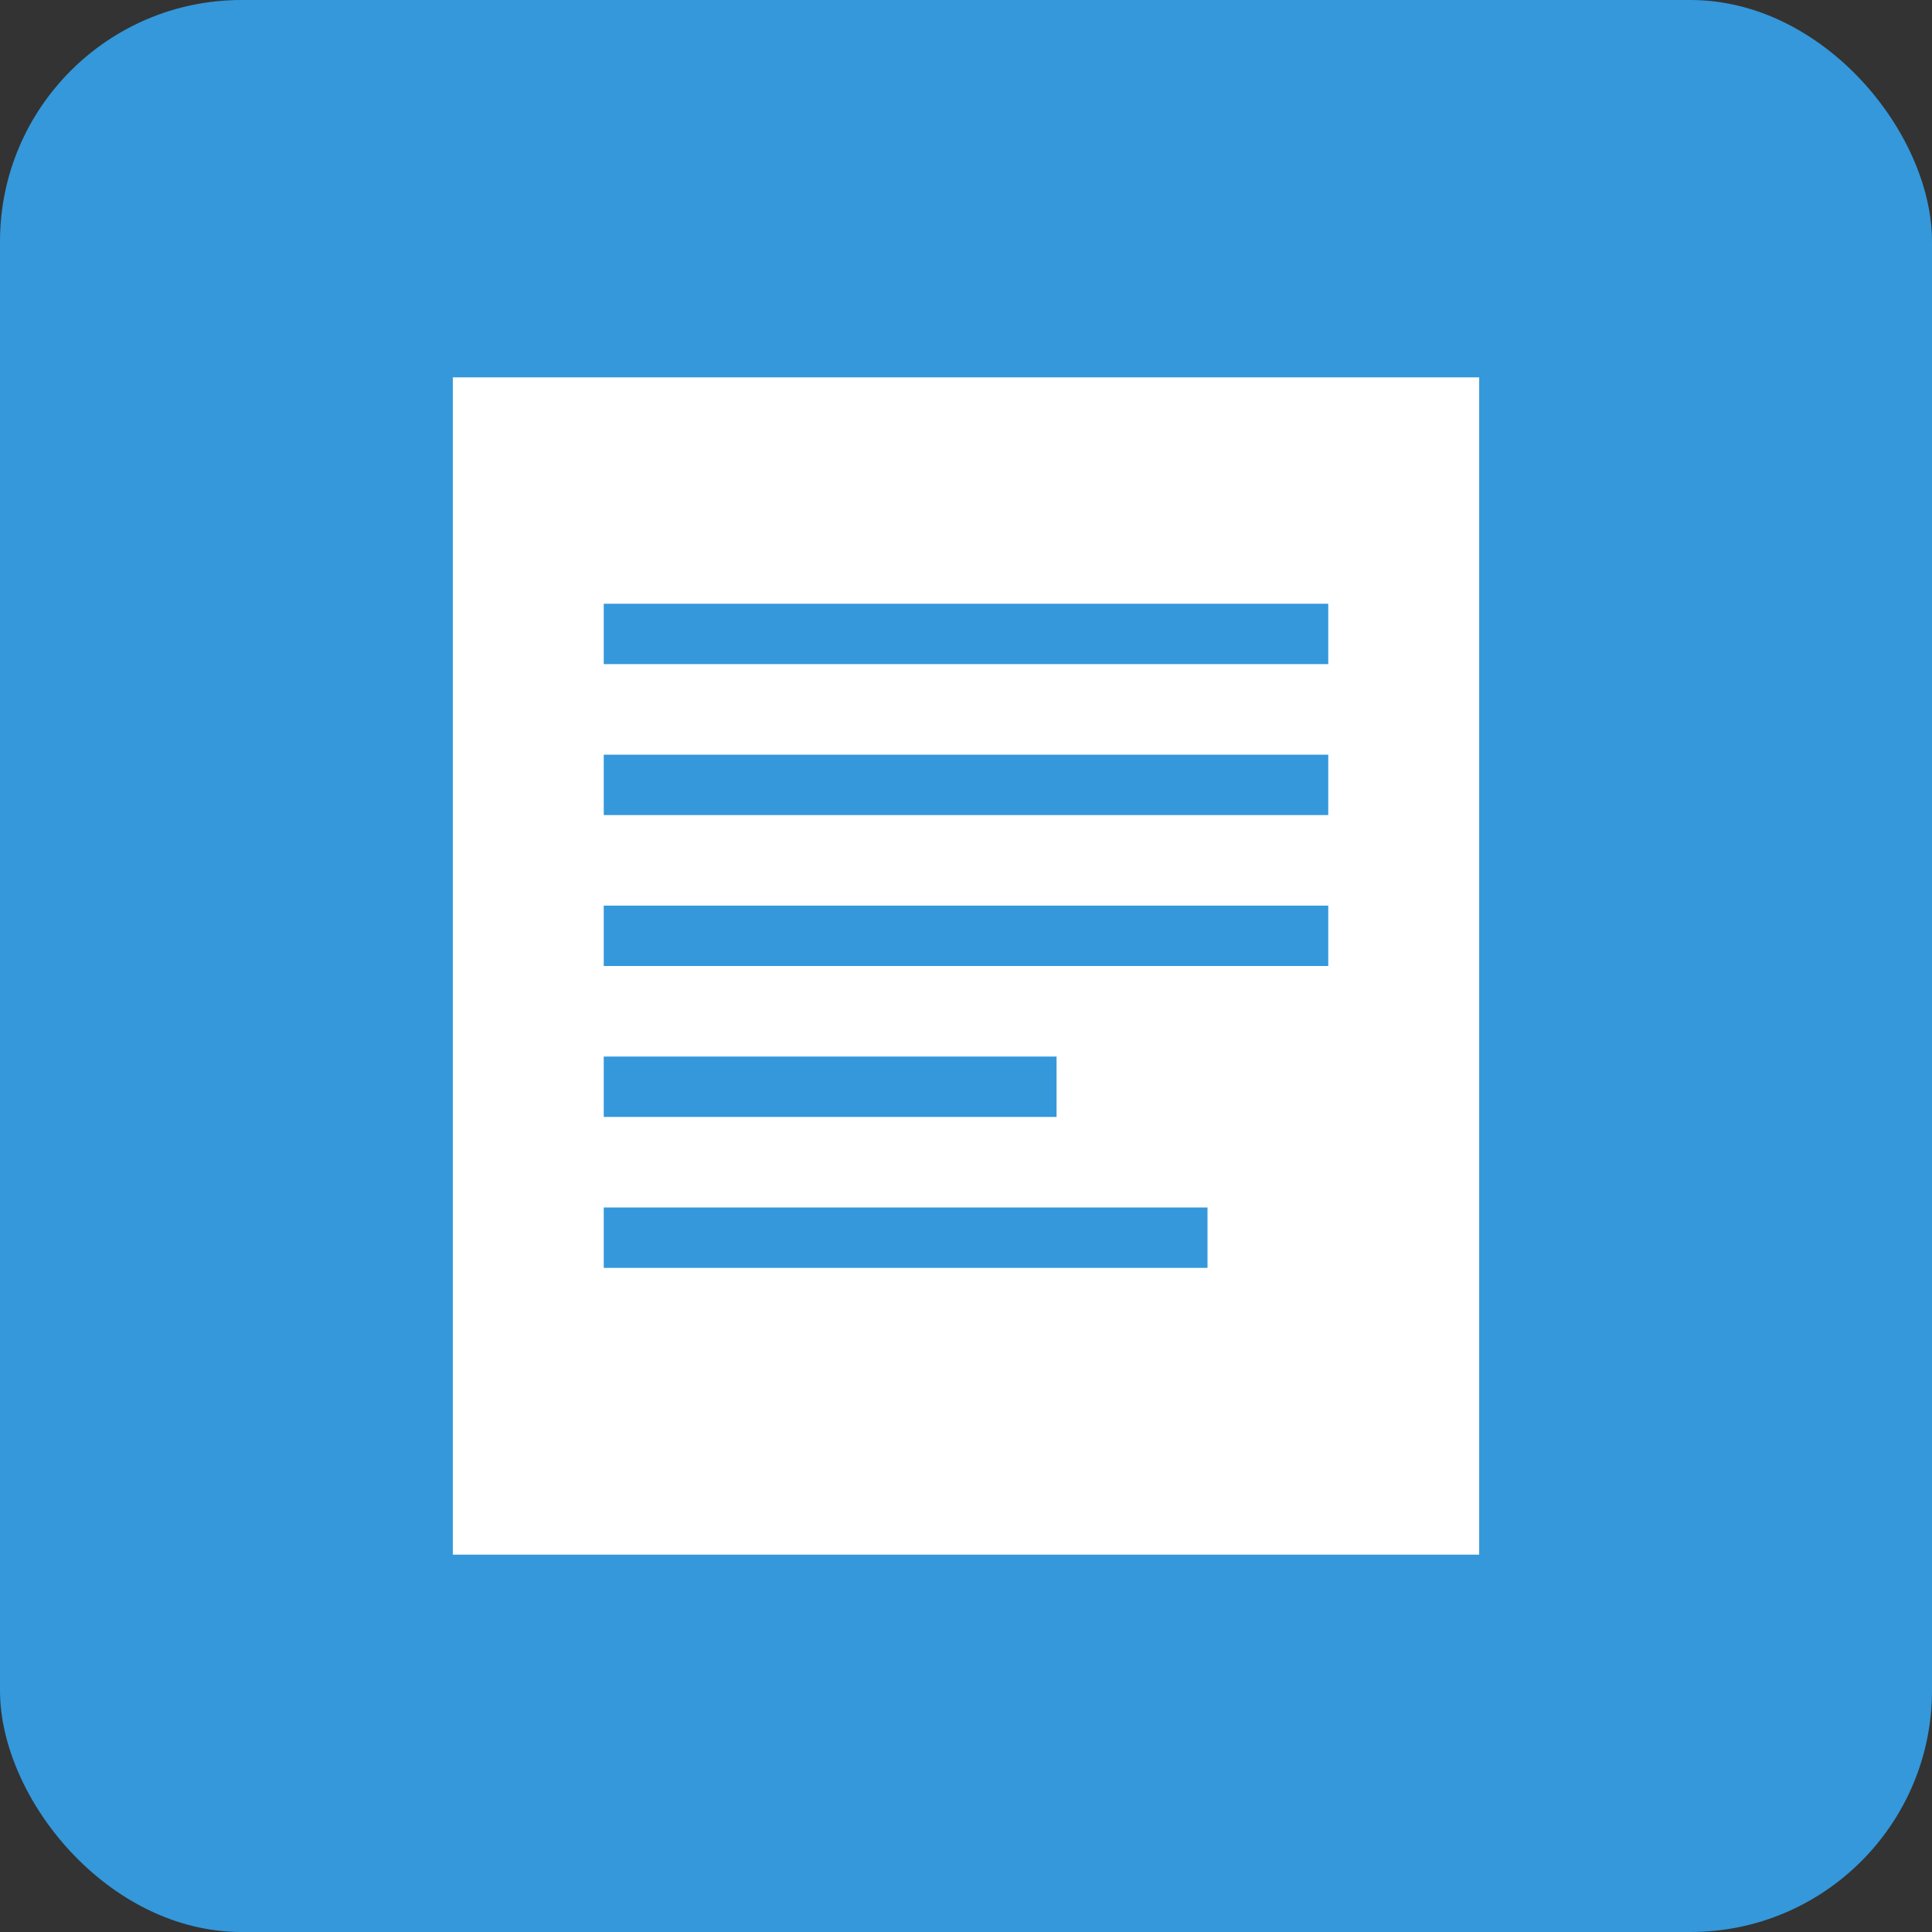 <svg width="128" height="128" xmlns="http://www.w3.org/2000/svg">
  <rect width="100%" height="100%" fill="#333333" stroke="none"/>
  <rect width="128" height="128" rx="16" fill="#3498db"/>
  <rect x="30" y="25" width="68" height="78" fill="white"/>
  <rect x="40" y="40" width="48" height="4" fill="#3498db"/>
  <rect x="40" y="50" width="48" height="4" fill="#3498db"/>
  <rect x="40" y="60" width="48" height="4" fill="#3498db"/>
  <rect x="40" y="70" width="30" height="4" fill="#3498db"/>
  <rect x="40" y="80" width="40" height="4" fill="#3498db"/>
</svg>